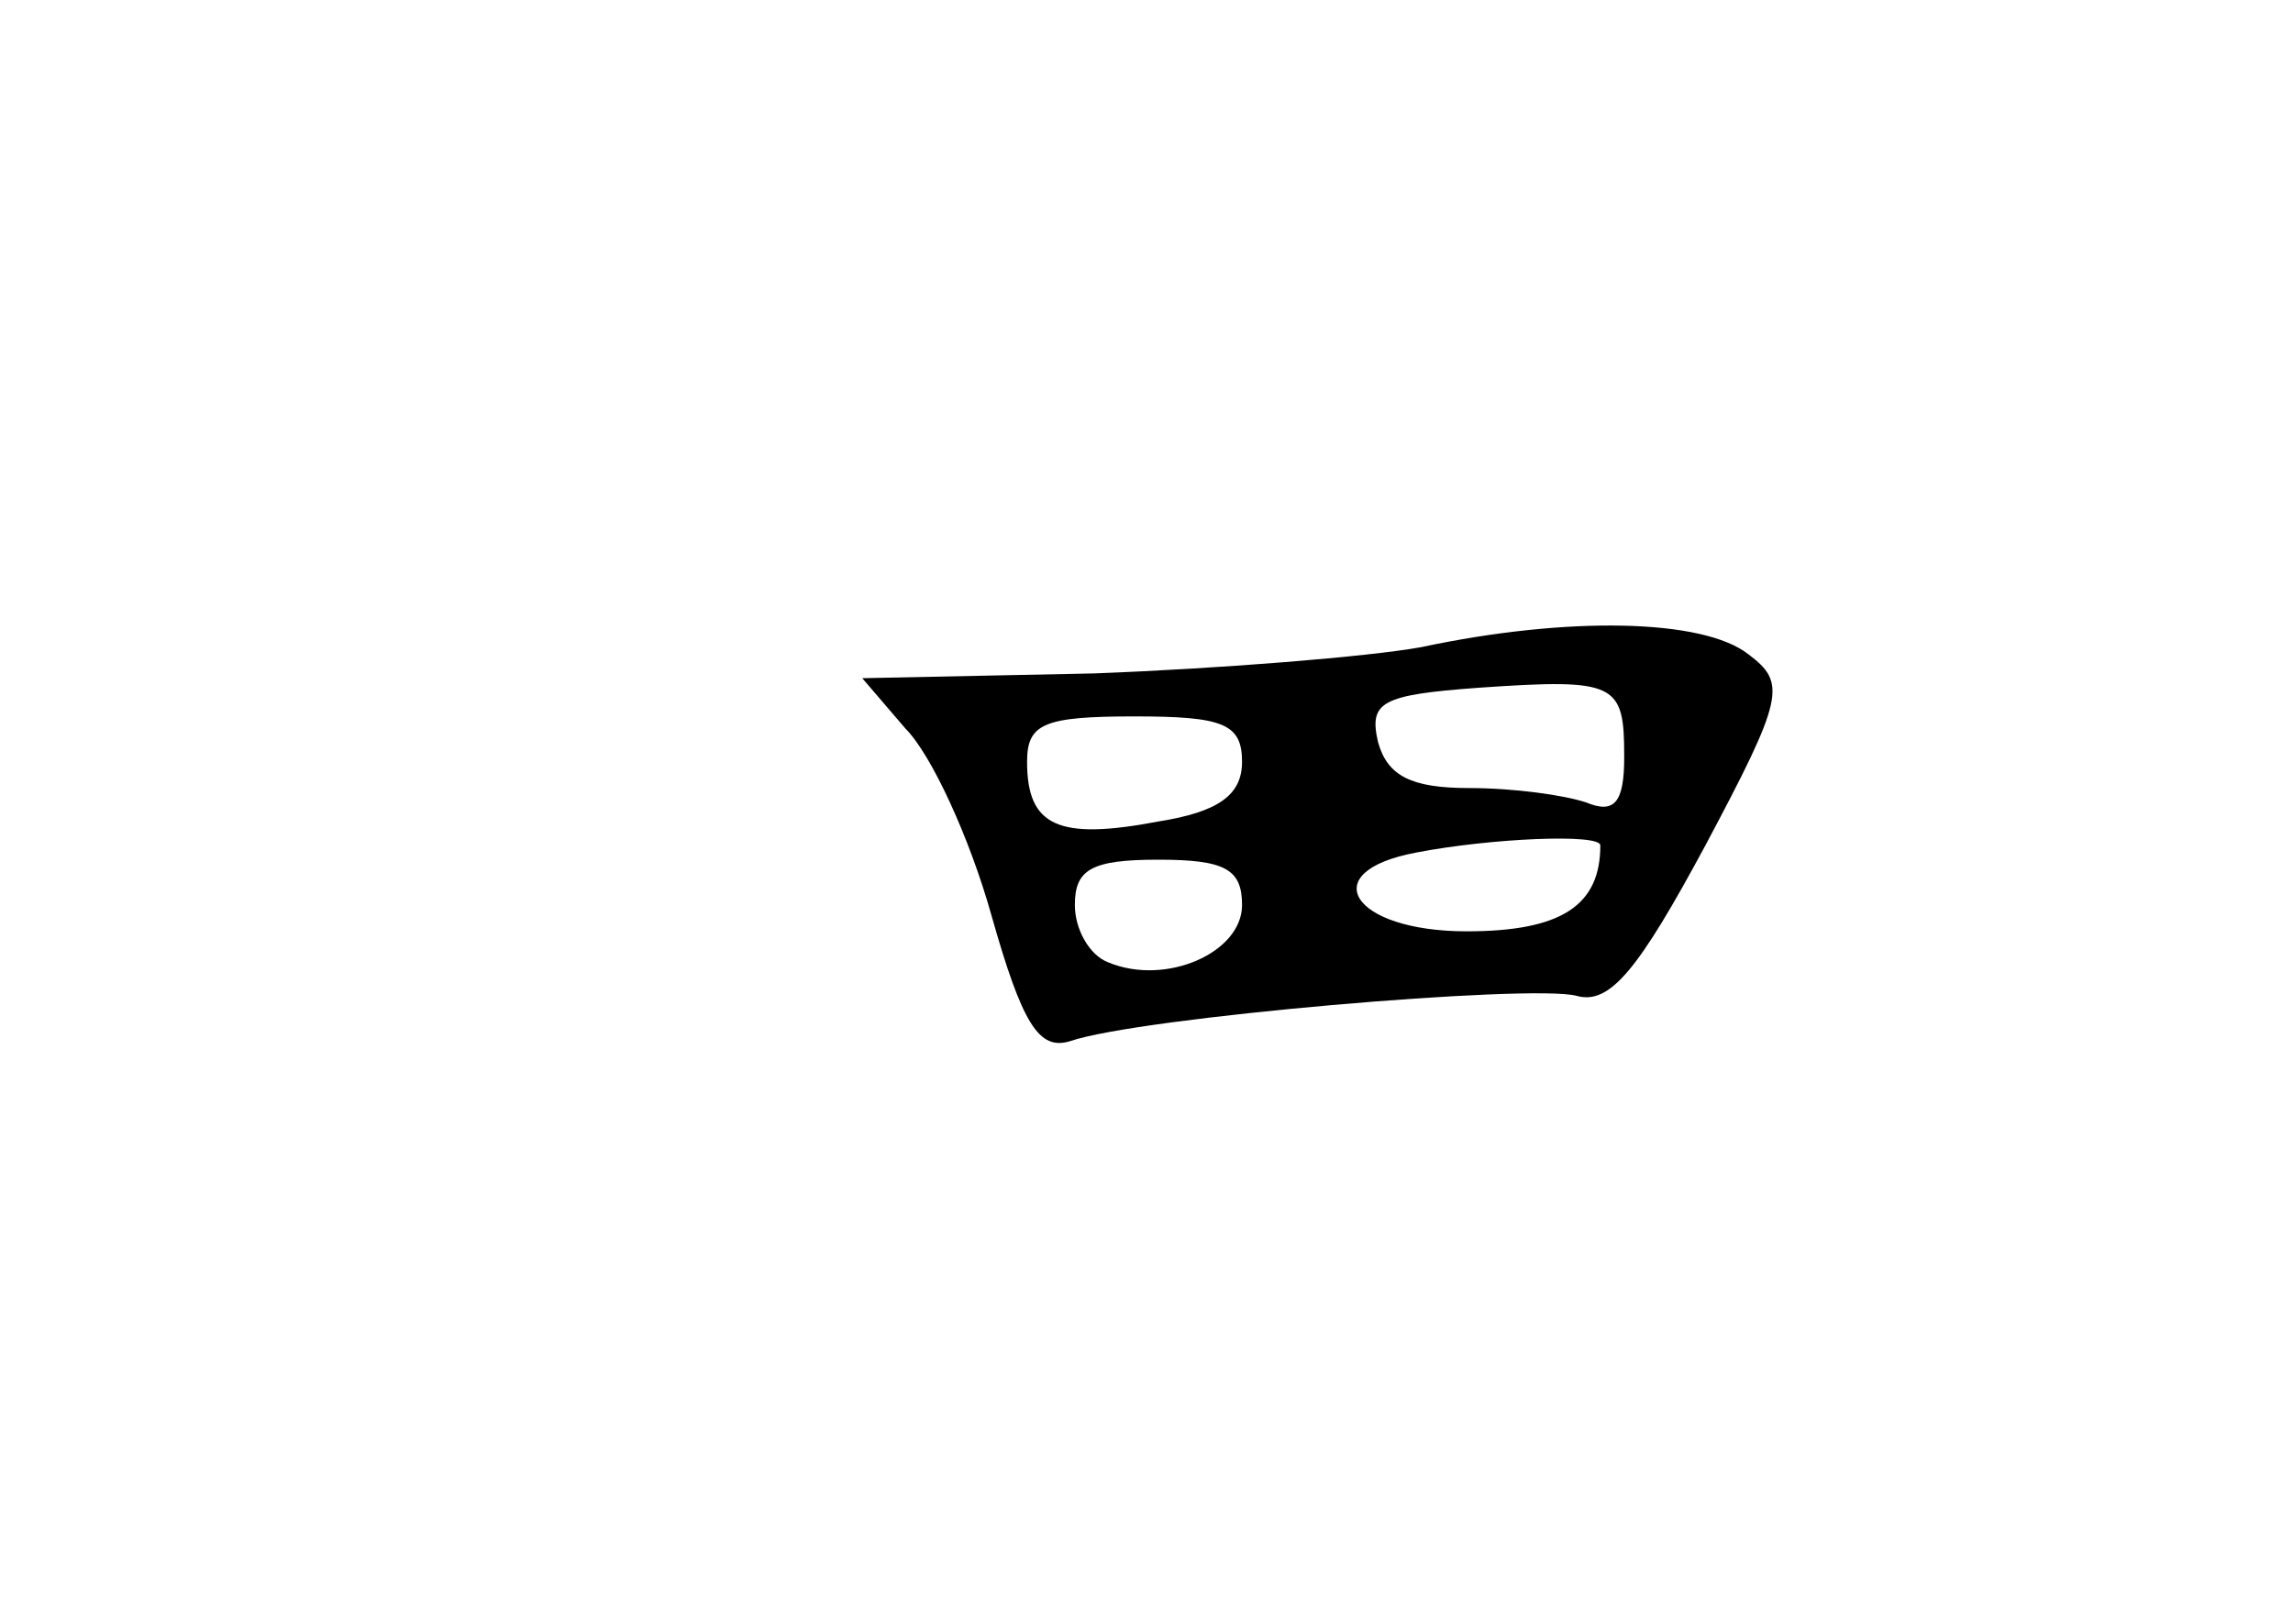 <?xml version="1.0" standalone="no"?>
<!DOCTYPE svg PUBLIC "-//W3C//DTD SVG 20010904//EN"
 "http://www.w3.org/TR/2001/REC-SVG-20010904/DTD/svg10.dtd">
<svg version="1.0" xmlns="http://www.w3.org/2000/svg"
 width="96pt" height="68pt" viewBox="0 0 96 68"
 preserveAspectRatio="xMidYMid meet">
<g transform="translate(0,68) scale(0.1,-0.1)"
fill="#000000" stroke="none">
<path d="M595 409 c-22 -4 -84 -9 -137 -11 l-97 -2 18 -21 c11 -11 27 -46 36
-78 13 -46 20 -57 33 -53 29 10 193 24 212 19 14 -4 26 11 54 63 33 62 34 68
18 80 -19 15 -76 16 -137 3z m85 -46 c0 -19 -4 -24 -16 -19 -9 3 -30 6 -49 6
-24 0 -34 5 -38 19 -4 17 1 20 42 23 58 4 61 2 61 -29z m-160 -2 c0 -14 -10
-21 -35 -25 -42 -8 -55 -2 -55 25 0 16 7 19 45 19 37 0 45 -3 45 -19z m150
-35 c0 -25 -16 -36 -56 -36 -48 0 -64 25 -21 33 31 6 77 8 77 3z m-150 -25 c0
-20 -32 -34 -56 -24 -8 3 -14 14 -14 24 0 15 7 19 35 19 28 0 35 -4 35 -19z"/>
</g>
</svg>
